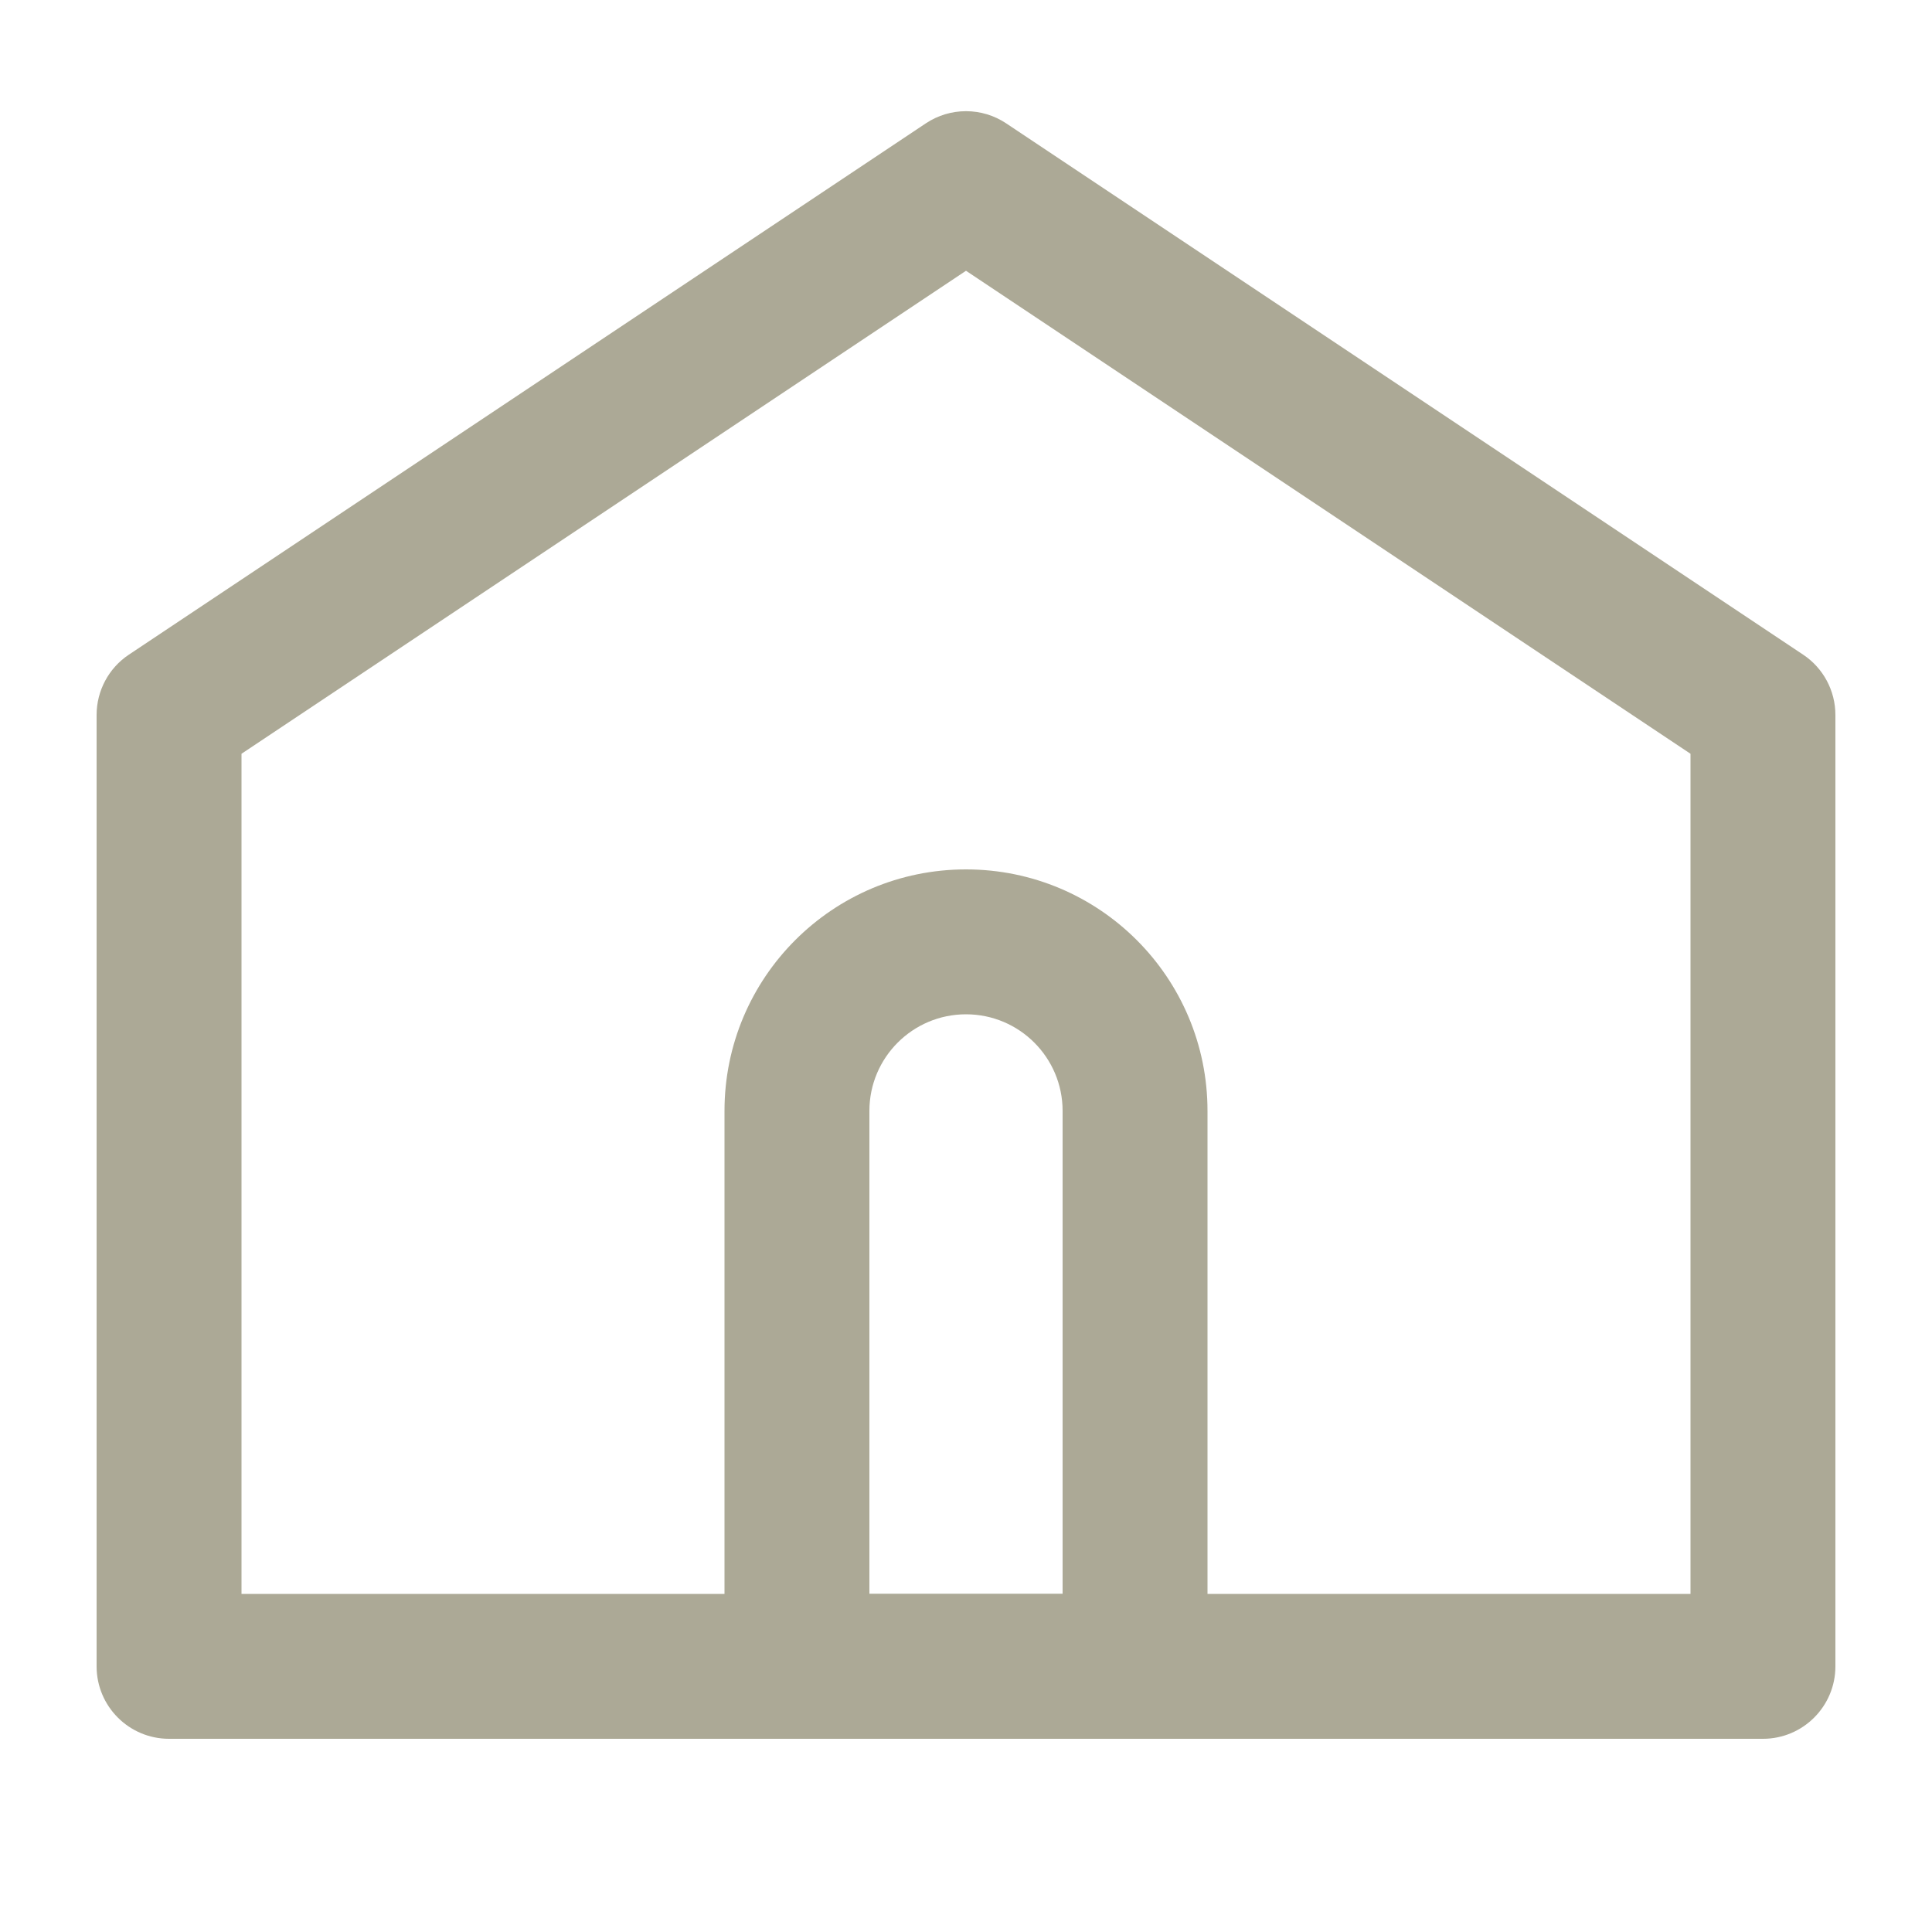 <svg width="20" height="20" viewBox="0 0 20 20" fill="none" xmlns="http://www.w3.org/2000/svg">
<path fill-rule="evenodd" clip-rule="evenodd" d="M17.5 7.803L10 2.803L2.5 7.803V16.5H17.5V7.803ZM1.334 6.777C1.125 6.916 1 7.151 1 7.401V17.25C1 17.664 1.336 18 1.75 18H18.25C18.664 18 19 17.664 19 17.25V7.401C19 7.151 18.875 6.916 18.666 6.777L10.416 1.277C10.164 1.109 9.836 1.109 9.584 1.277L1.334 6.777Z" fill="#ACA996"/>
<path fill-rule="evenodd" clip-rule="evenodd" d="M11 16.5V11.5C11 10.948 10.552 10.5 10 10.5C9.448 10.5 9 10.948 9 11.5V16.5H11ZM10 9C8.619 9 7.5 10.119 7.5 11.5V18H12.5V11.5C12.5 10.119 11.381 9 10 9Z" fill="#ACA996"/>
</svg>